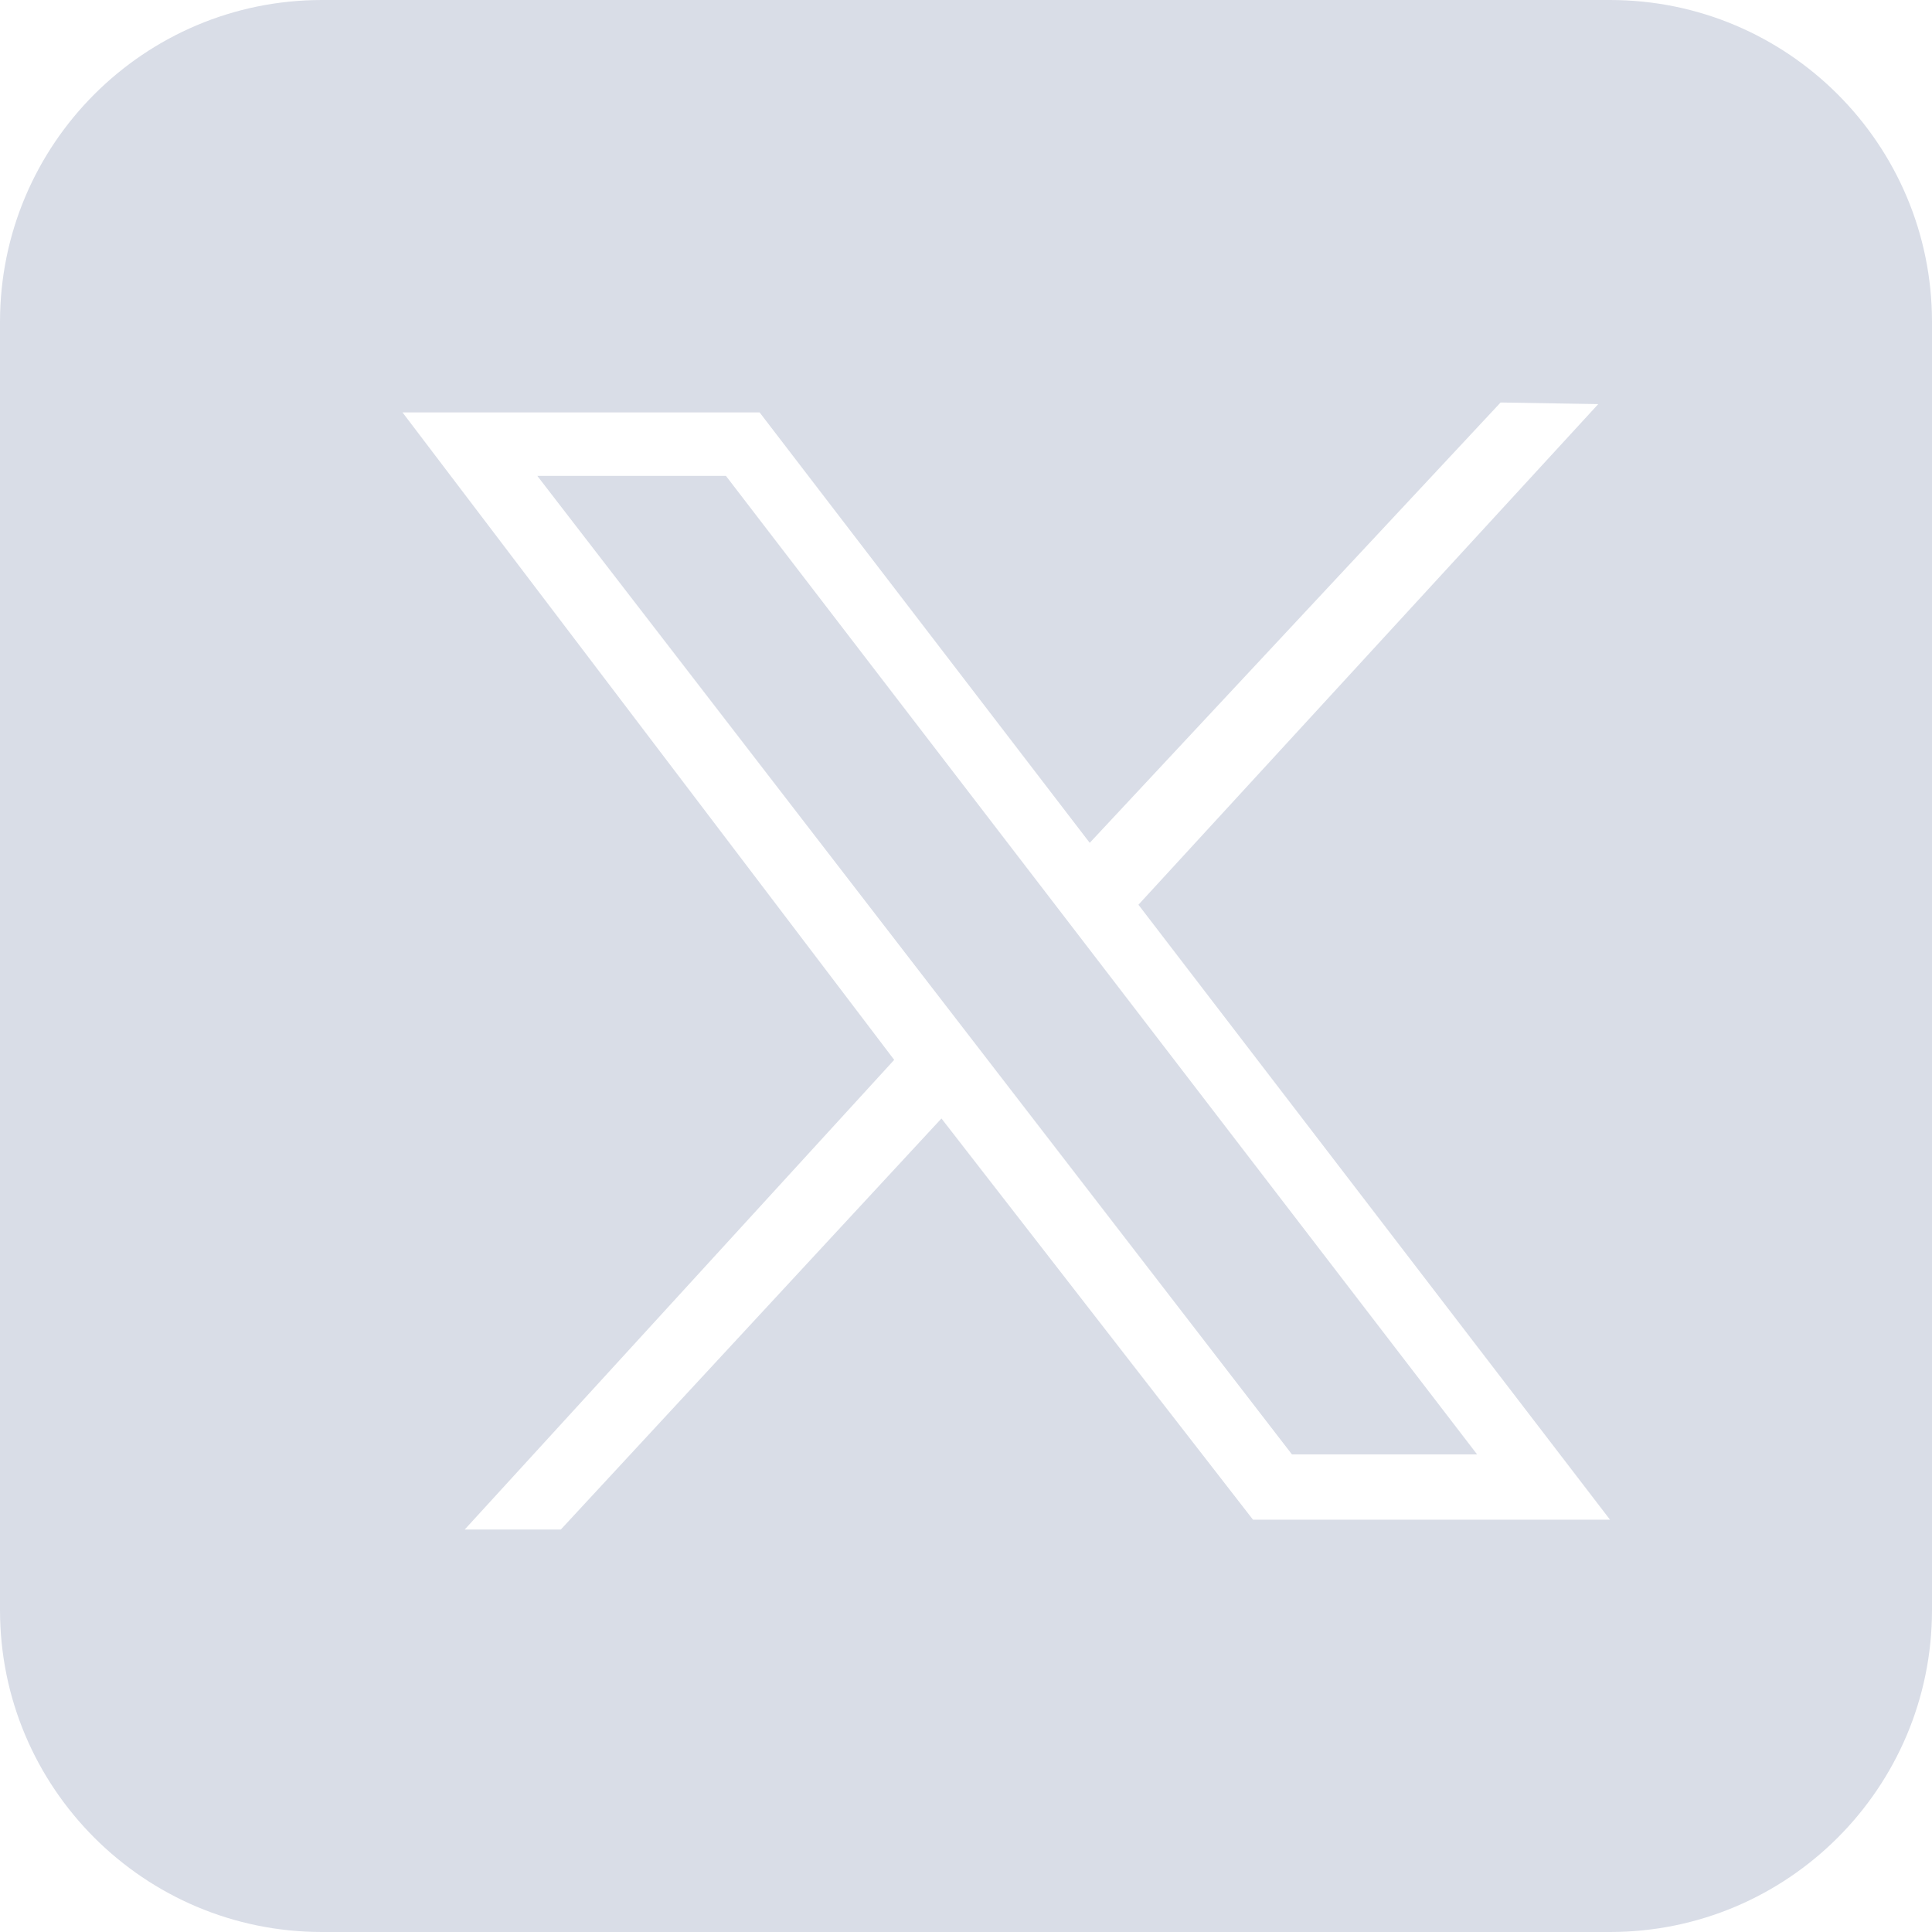 <svg width="24" height="24" viewBox="0 0 24 24" fill="none" xmlns="http://www.w3.org/2000/svg">
<path fill-rule="evenodd" clip-rule="evenodd" d="M4 0C1.791 0 0 1.791 0 4V20C0 22.209 1.791 24 4 24H20C22.209 24 24 22.209 24 20V4C24 1.791 22.209 0 20 0H4ZM9.436 5.123H5L11.108 13.166L5.773 19H6.967L11.695 13.894L15.565 18.878H20L14.142 11.239L19.854 5.02L18.641 5L13.537 10.47L9.436 5.123ZM6.675 5.912H9.018L18.349 18.067H16.049L6.675 5.912Z" fill="#D9DDE7"/>
</svg>
